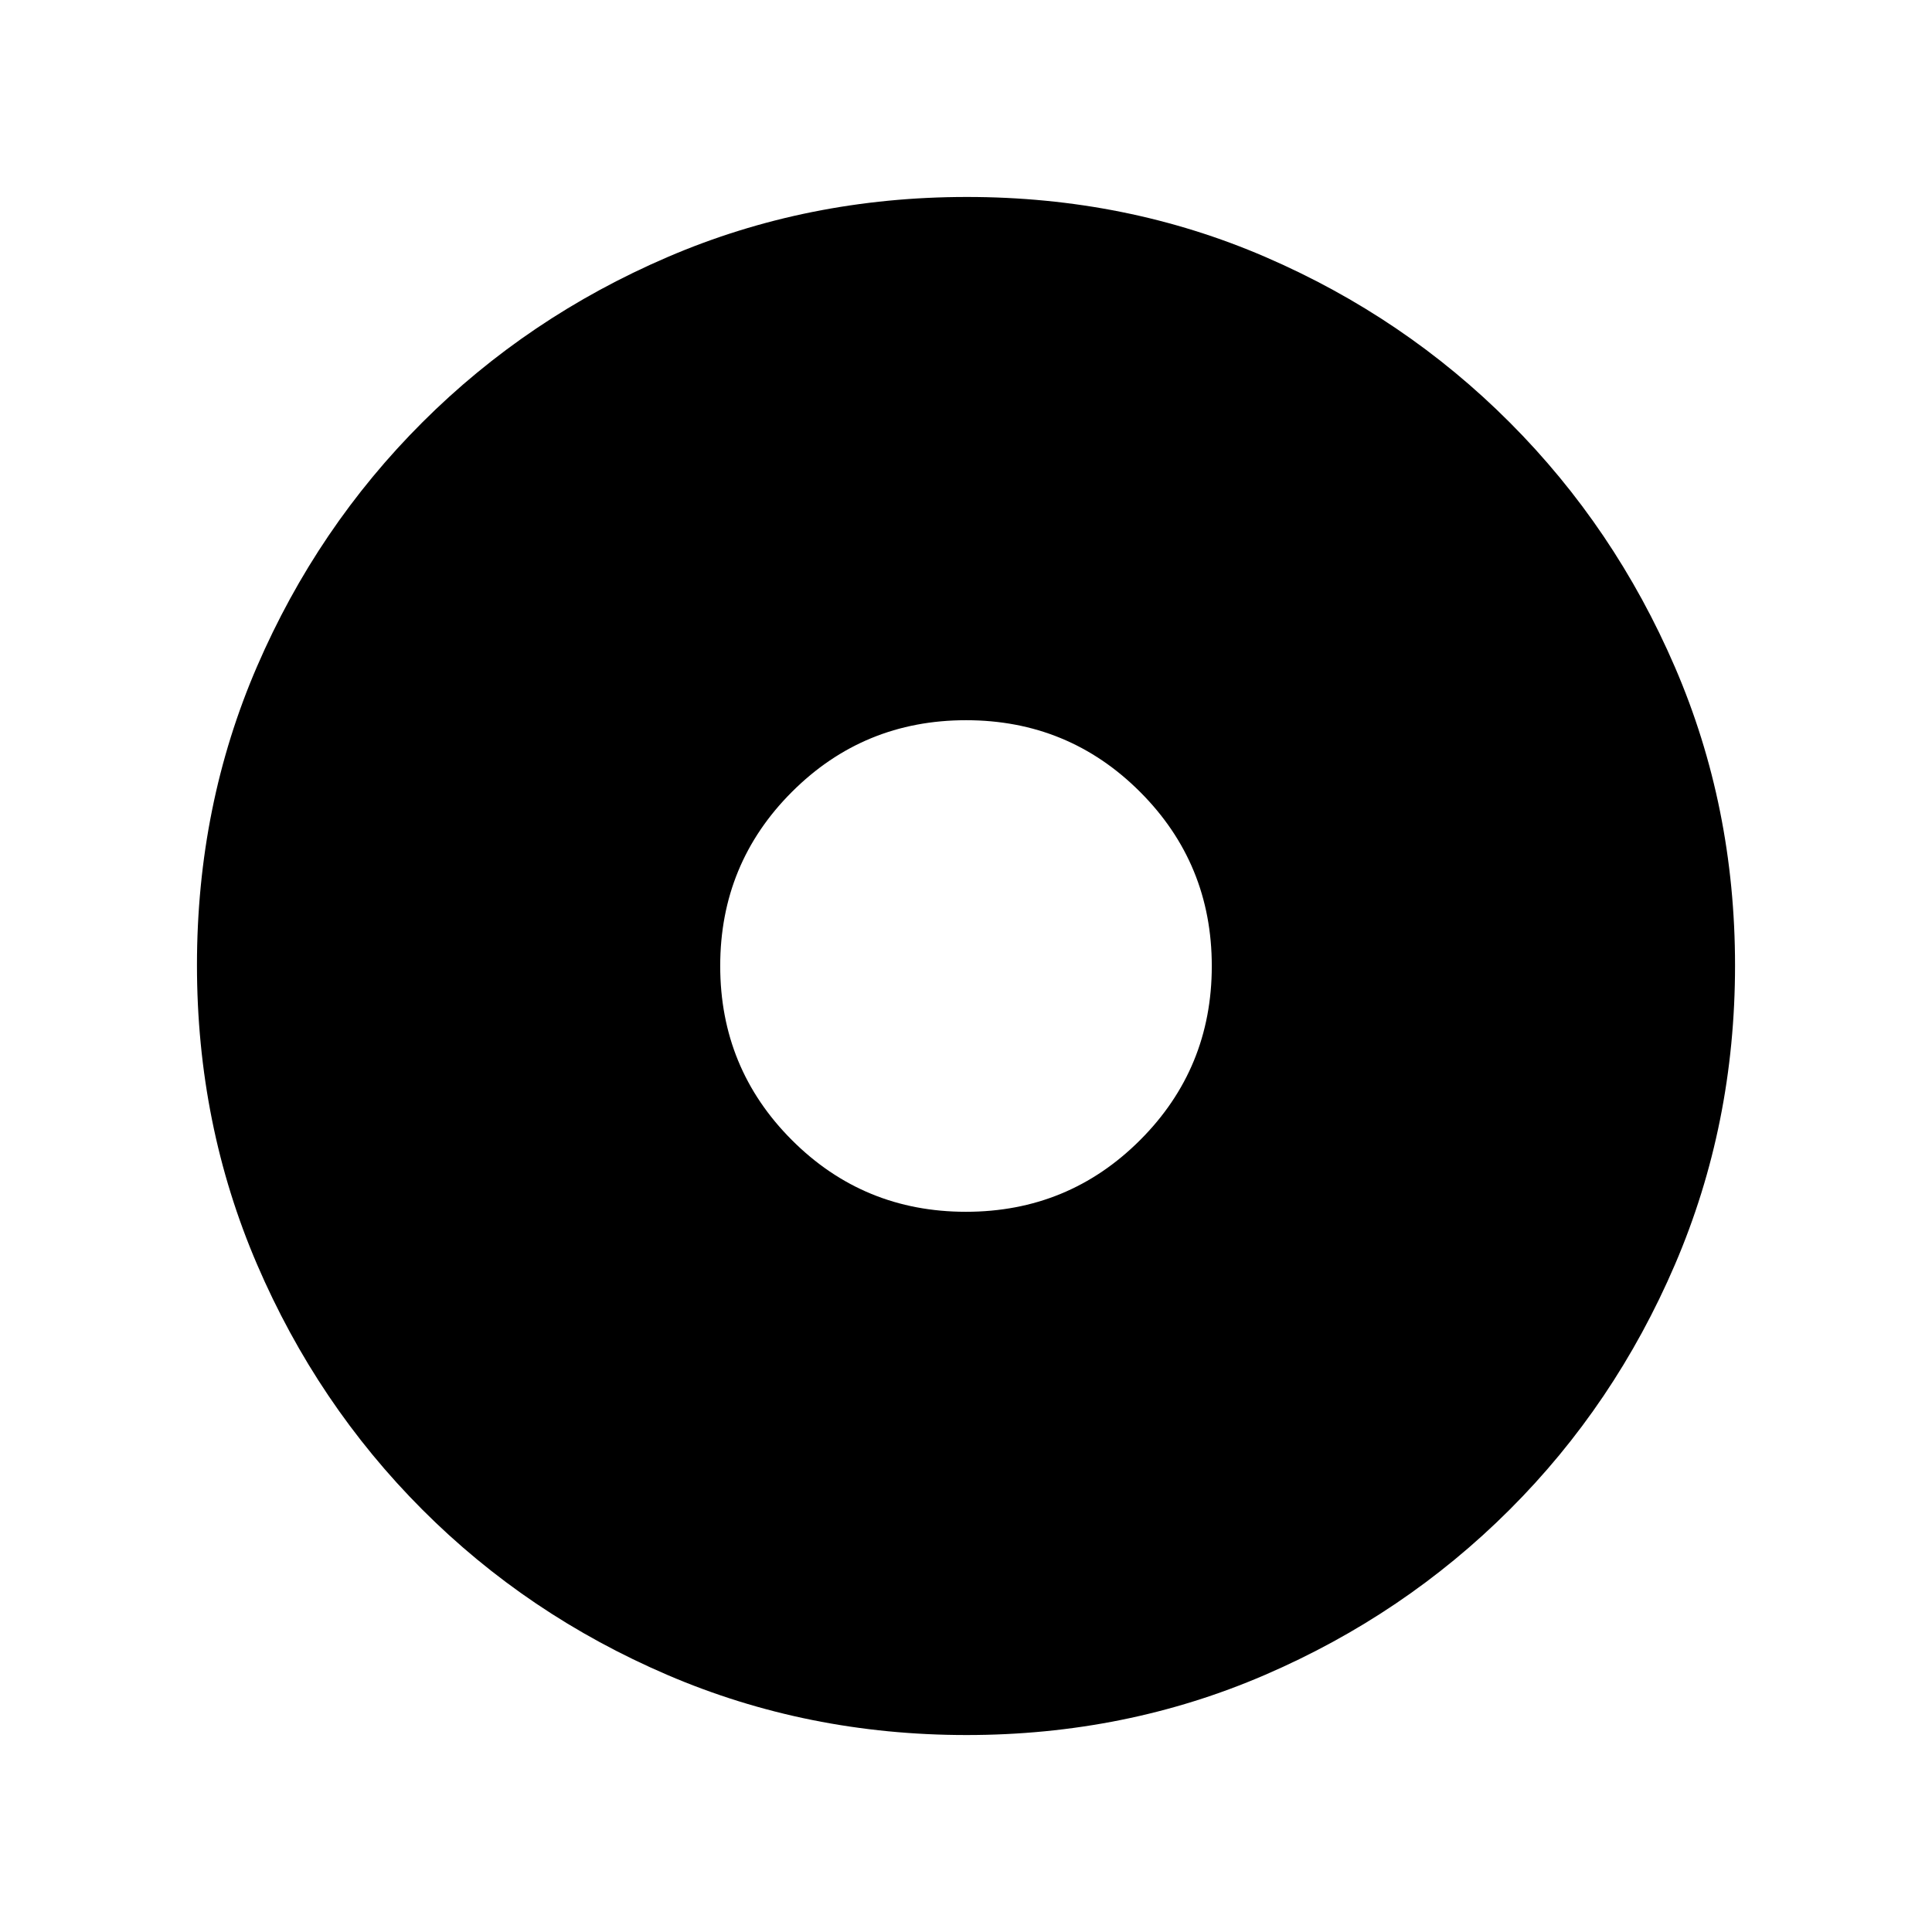 <svg xmlns="http://www.w3.org/2000/svg" height="20" viewBox="0 -960 960 960" width="20"><path d="M479.97-357.87q50.88 0 86.52-35.61 35.64-35.62 35.64-86.49 0-50.88-35.61-86.52-35.62-35.64-86.49-35.64-50.88 0-86.52 35.61-35.64 35.62-35.64 86.49 0 50.88 35.61 86.52 35.62 35.64 86.49 35.64Zm.31 260q-79.1 0-148.69-29.88T209.8-209.93q-52.19-52.29-82.06-121.77-29.87-69.48-29.87-148.76 0-79.36 29.88-148.45Q157.63-698 209.93-750.2q52.29-52.19 121.77-82.06 69.48-29.87 148.76-29.87 79.36 0 148.45 29.88Q698-802.37 750.2-750.07q52.19 52.29 82.06 121.54 29.87 69.24 29.87 148.25 0 79.1-29.88 148.69T750.07-209.8q-52.29 52.19-121.54 82.06-69.24 29.87-148.25 29.87Z"/></svg>